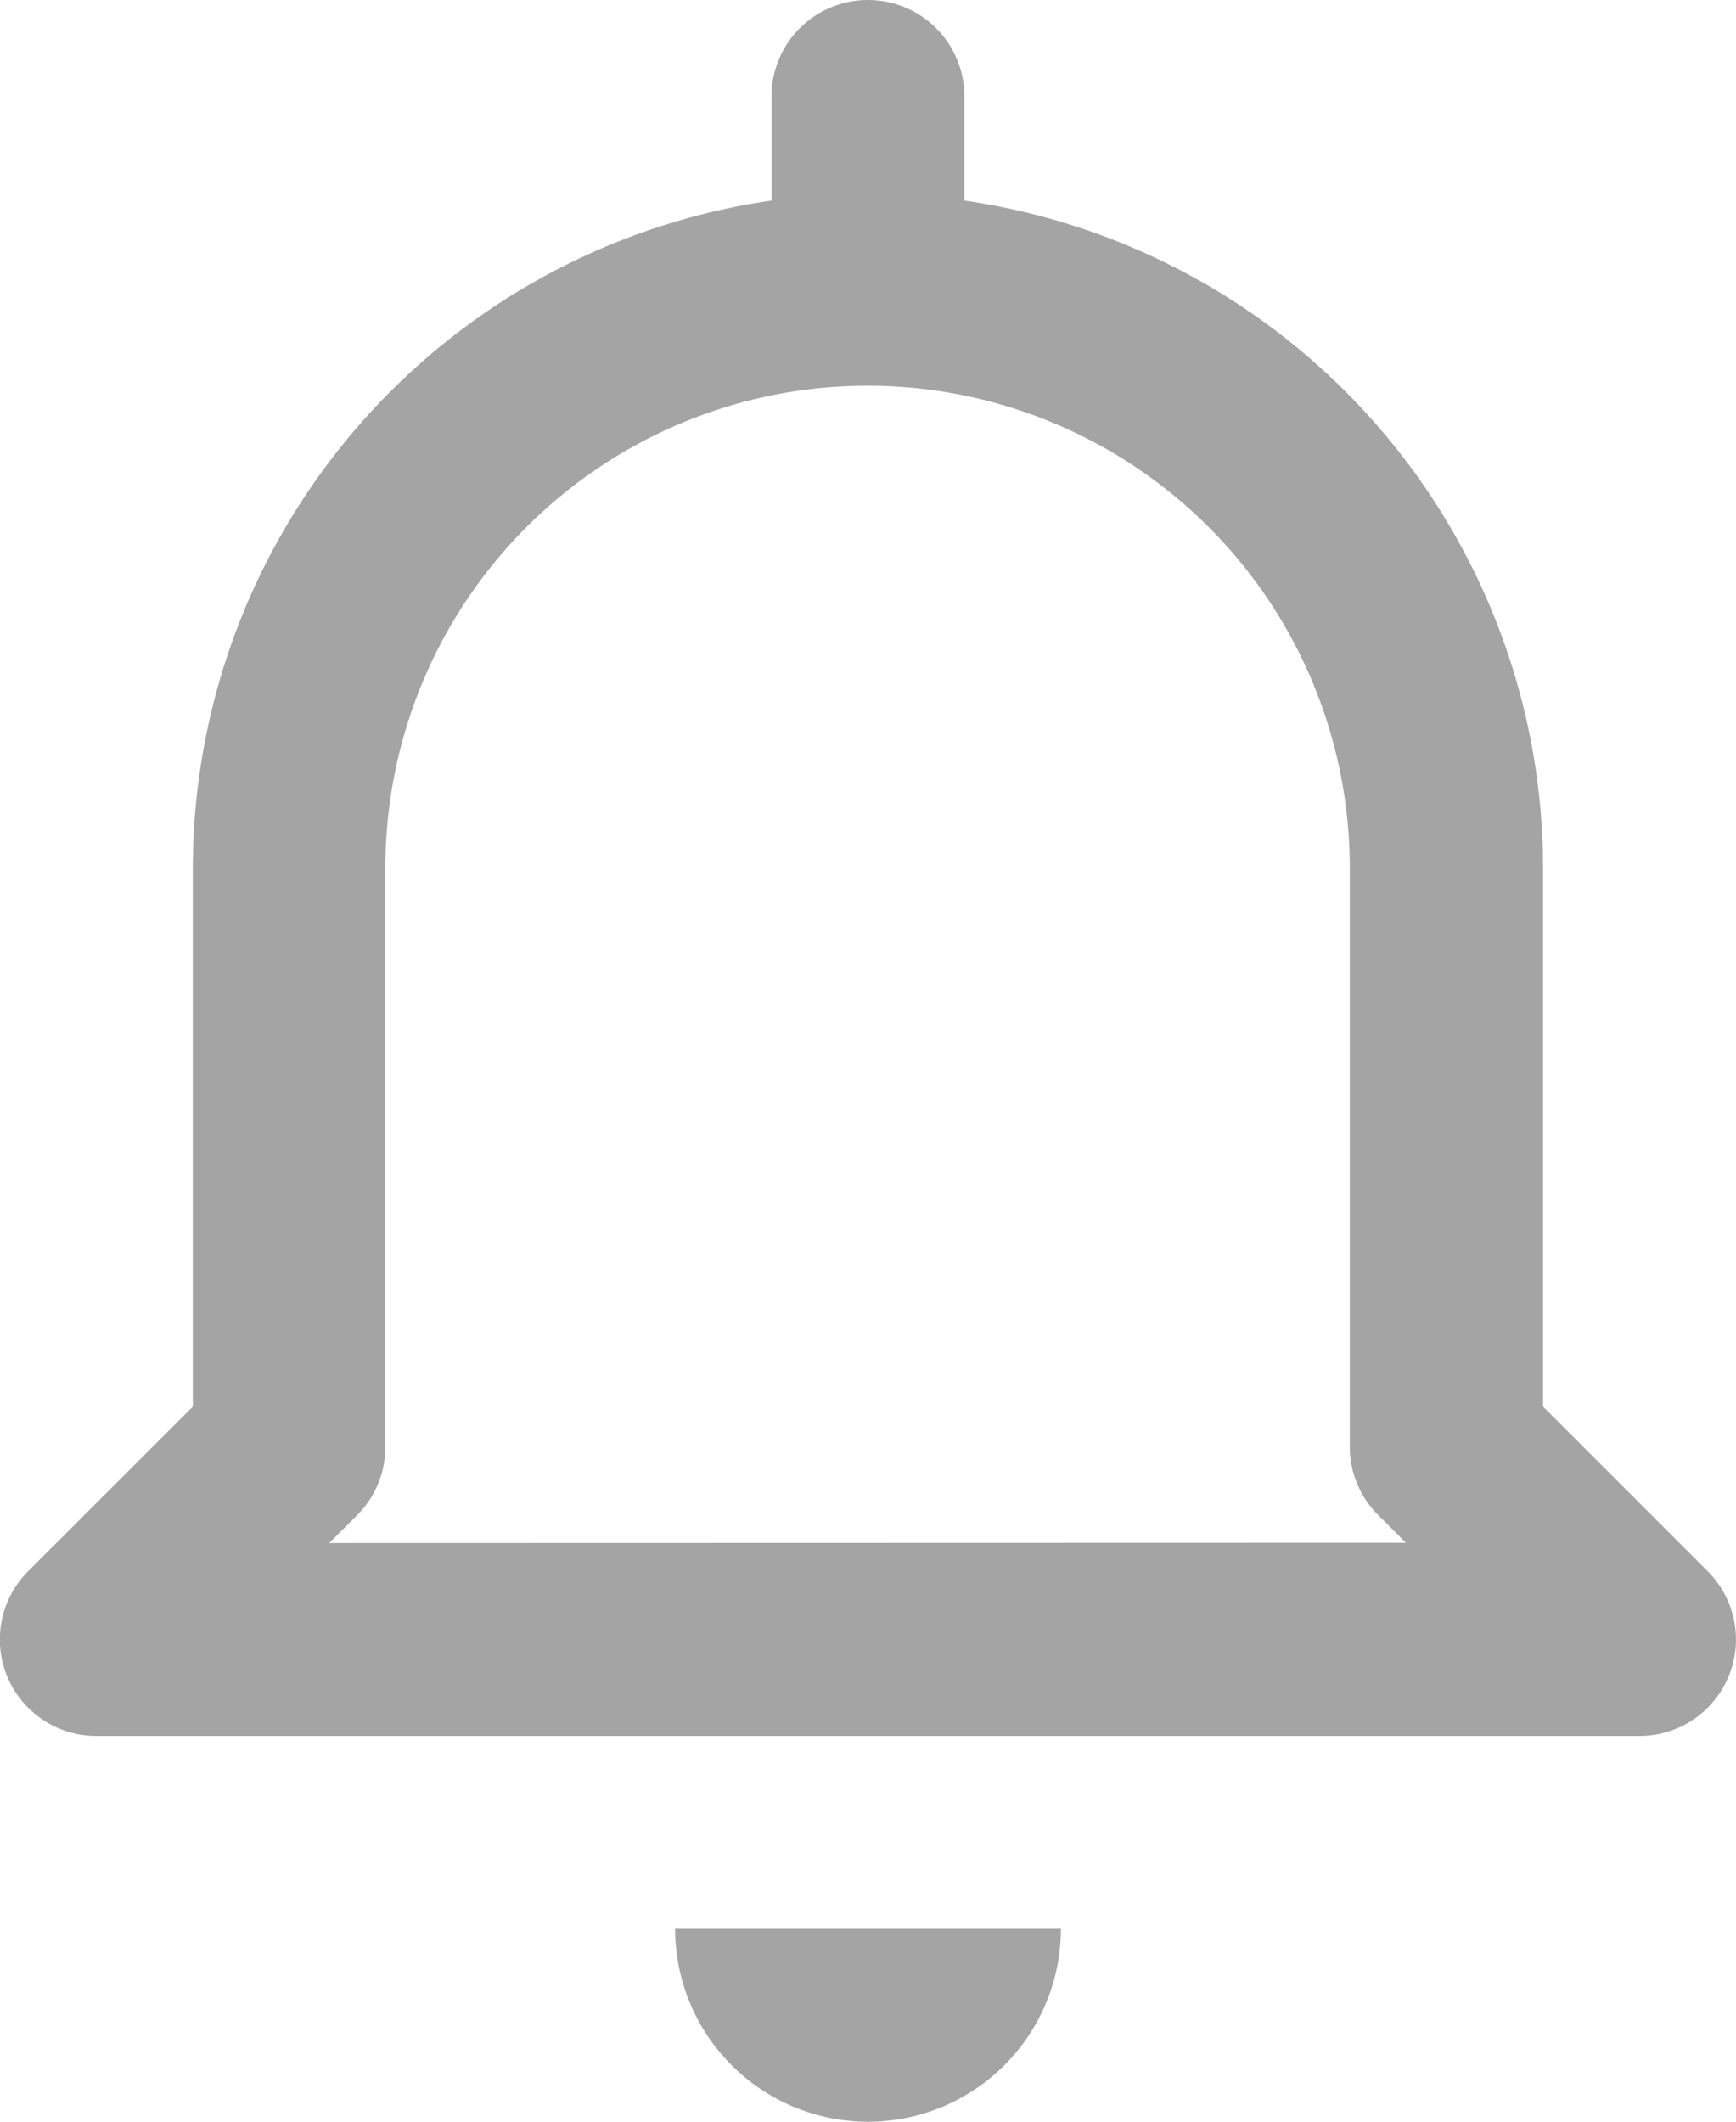 <svg id="bell_2_" data-name="bell (2)" xmlns="http://www.w3.org/2000/svg" width="18.573" height="22.7" viewBox="0 0 18.573 22.7">
  <path id="Path_85" data-name="Path 85" d="M12.064,23.064A2.064,2.064,0,0,0,14.127,21H10A2.064,2.064,0,0,0,12.064,23.064Z" transform="translate(-2.777 -0.363)" fill="#a4a4a4"/>
  <path id="Path_86" data-name="Path 86" d="M21.494,18.936a1.032,1.032,0,0,0-.224-1.125L19.509,16.05V10.286a7.223,7.223,0,0,0-6.191-7.14V2.032a1.032,1.032,0,1,0-2.064,0V3.146a7.223,7.223,0,0,0-6.191,7.14V16.05L3.3,17.812a1.032,1.032,0,0,0,.73,1.761H20.541A1.032,1.032,0,0,0,21.494,18.936ZM6.523,17.509l.3-.3a1.032,1.032,0,0,0,.3-.73V10.286a5.159,5.159,0,0,1,10.318,0v6.191a1.032,1.032,0,0,0,.3.729l.3.3Z" transform="translate(-3 -1)" fill="#a4a4a4"/>
</svg>
